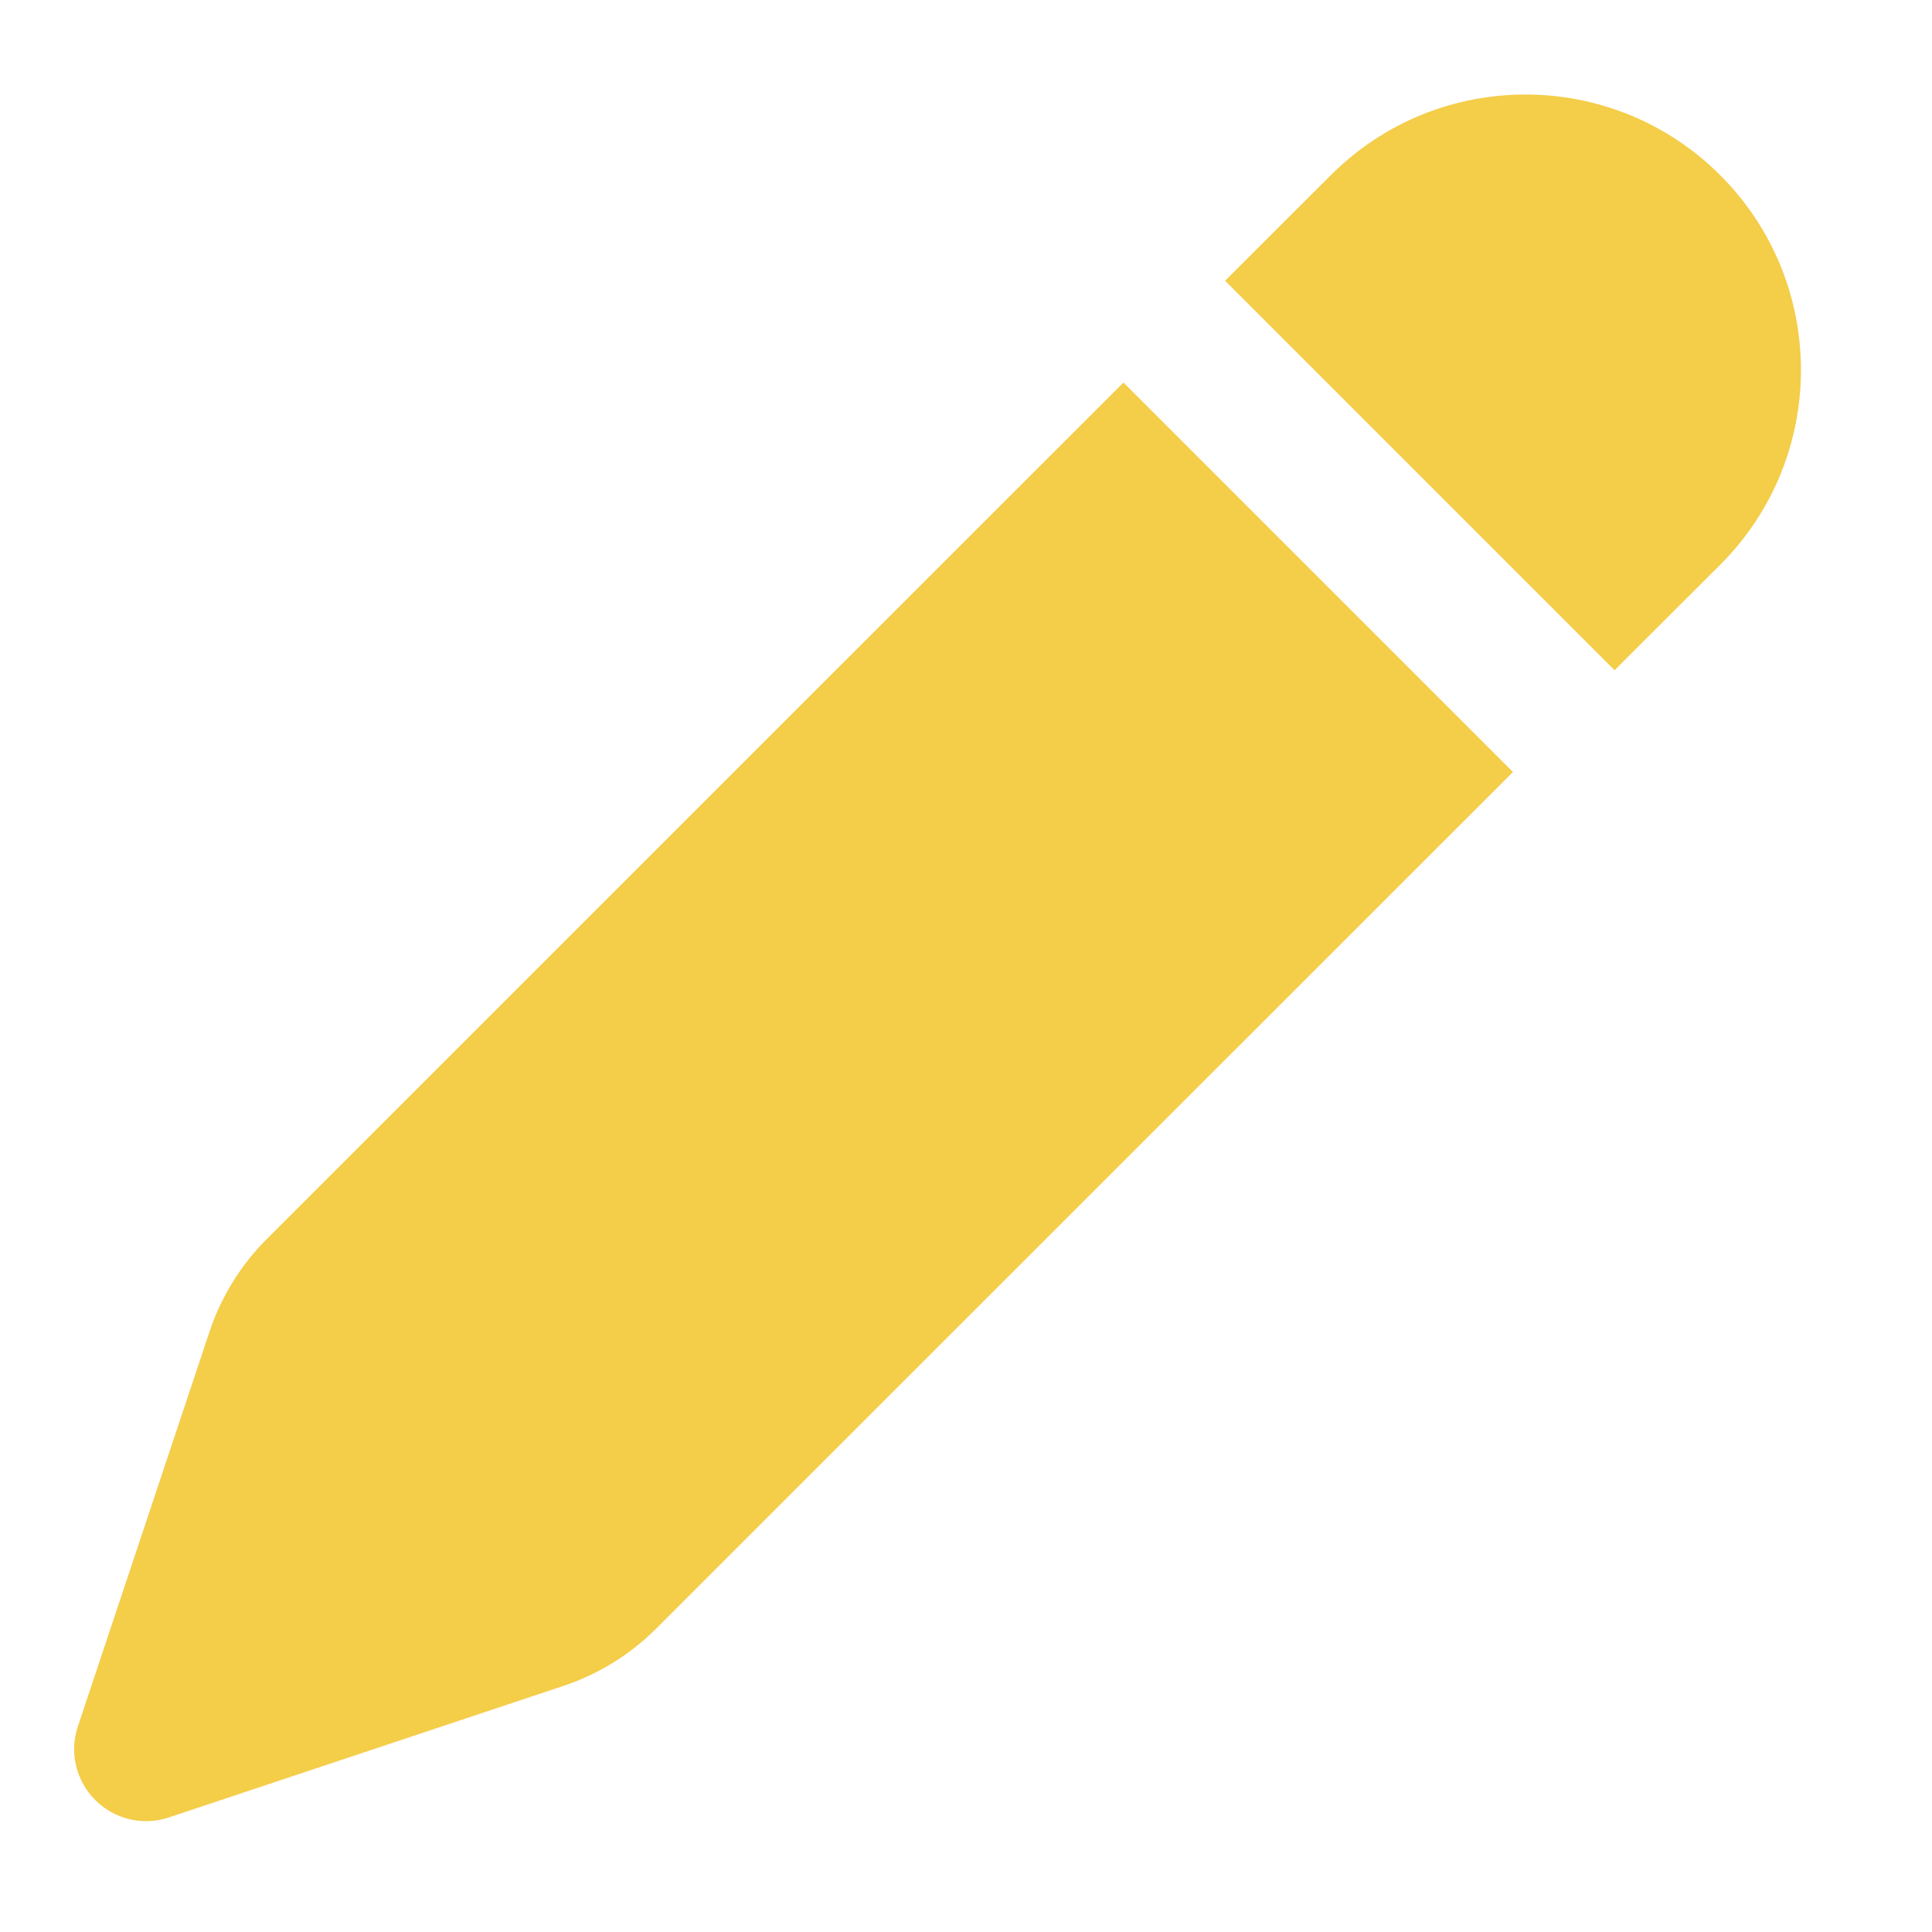 <svg width="10" height="10" viewBox="0 0 10 10" fill="none" xmlns="http://www.w3.org/2000/svg">
<path d="M6.888 0.907C7.444 0.35 8.347 0.35 8.904 0.907C9.461 1.464 9.461 2.366 8.904 2.923L8.357 3.469L6.341 1.453L6.888 0.907ZM5.815 1.98L1.38 6.414C1.246 6.548 1.144 6.713 1.084 6.894L0.403 8.936C0.358 9.07 0.393 9.217 0.493 9.317C0.593 9.417 0.74 9.452 0.874 9.407L2.917 8.726C3.097 8.666 3.262 8.564 3.396 8.43L7.831 3.996L5.815 1.98Z" fill="#F4CD49"/>
</svg>

